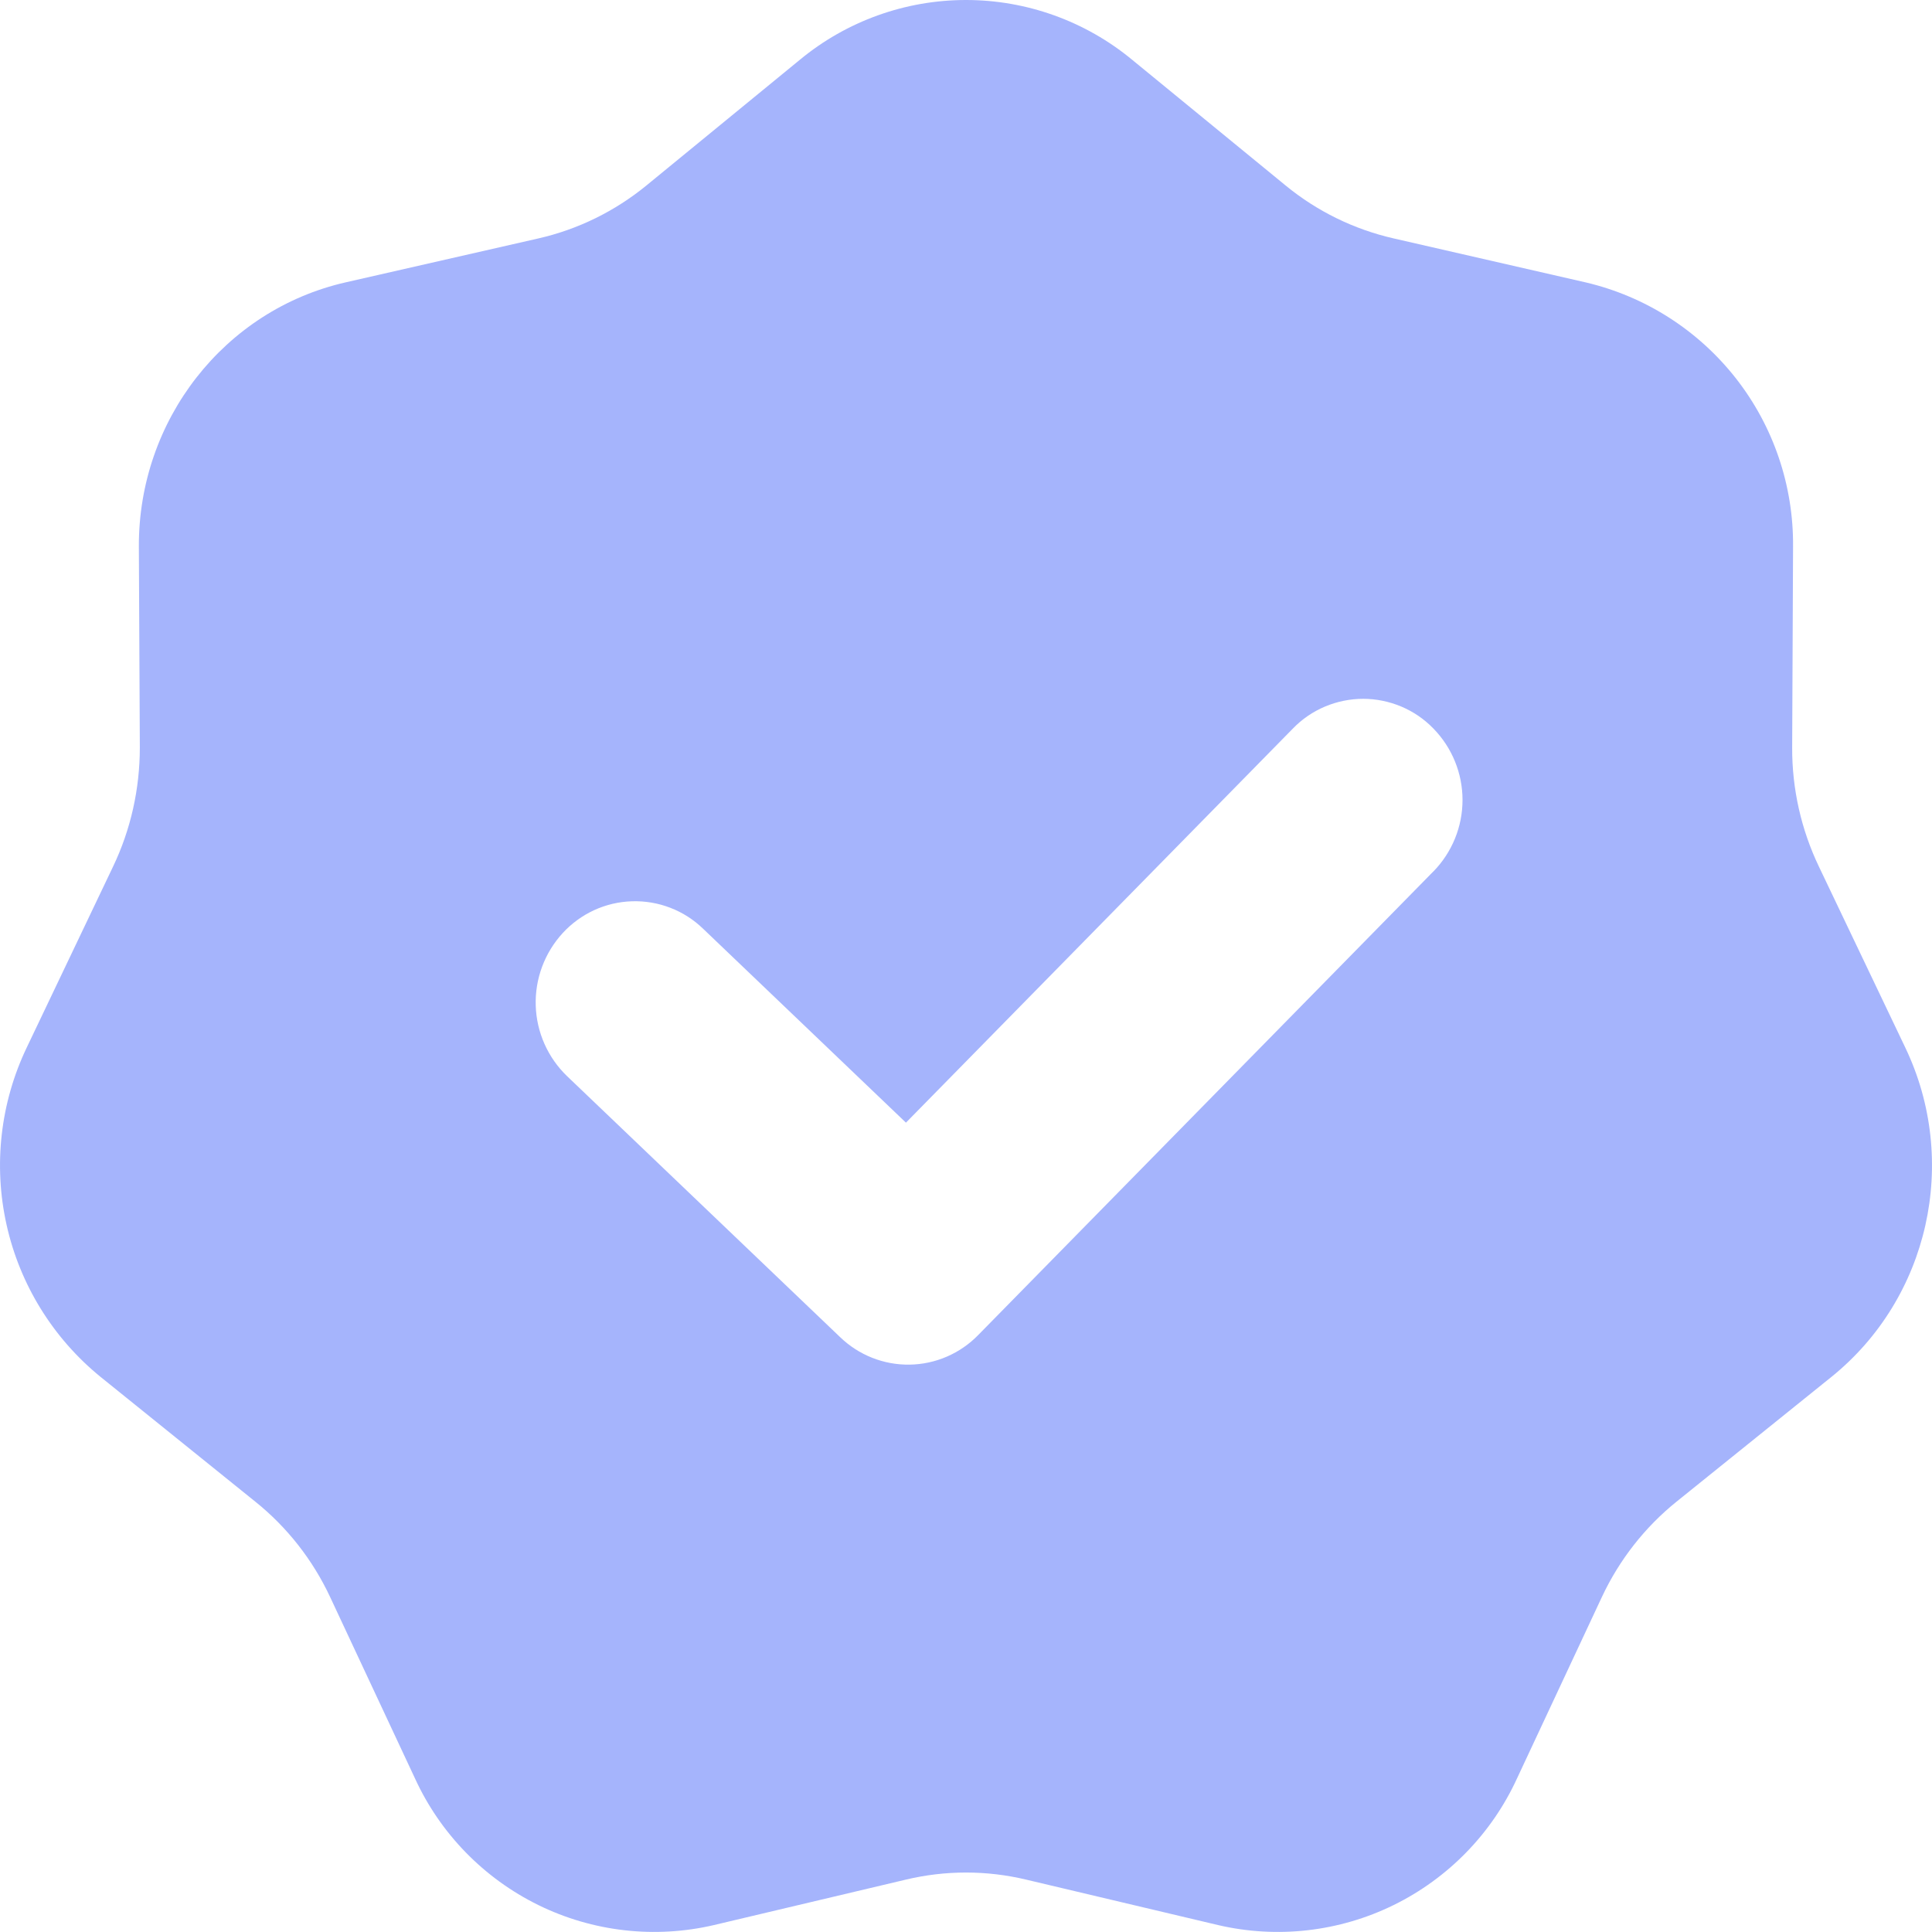 <svg width="24" height="24" viewBox="0 0 24 24" fill="none" xmlns="http://www.w3.org/2000/svg">
<g id="List &#226;&#134;&#146; Item &#226;&#134;&#146; SVG" clip-path="url(#clip0_90_6767)">
<path id="Vector" fill-rule="evenodd" clip-rule="evenodd" d="M14.062 0.741C13.482 0.262 12.752 0 12 0C11.247 0 10.518 0.262 9.938 0.741L8.03 2.304C7.639 2.624 7.18 2.85 6.687 2.962L4.296 3.507C2.787 3.85 1.719 5.217 1.725 6.79L1.737 9.286C1.737 9.799 1.625 10.305 1.404 10.766L0.333 13.011C0.004 13.698 -0.084 14.475 0.082 15.217C0.248 15.96 0.66 16.625 1.25 17.105L3.17 18.653C3.566 18.97 3.885 19.377 4.101 19.839L5.155 22.092C5.469 22.777 6.01 23.332 6.687 23.665C7.363 23.997 8.134 24.085 8.868 23.914L11.254 23.349C11.745 23.232 12.255 23.232 12.746 23.349L15.132 23.914C15.866 24.085 16.637 23.997 17.313 23.665C17.99 23.332 18.531 22.777 18.845 22.092L19.899 19.839C20.115 19.377 20.434 18.97 20.828 18.653L22.75 17.105C23.962 16.128 24.345 14.426 23.667 13.011L22.596 10.767C22.375 10.306 22.261 9.8 22.263 9.288L22.274 6.792C22.281 6.034 22.031 5.296 21.564 4.7C21.096 4.103 20.44 3.683 19.702 3.509L17.314 2.962C16.821 2.85 16.361 2.625 15.97 2.304L14.062 0.741ZM17.806 10.826C18.038 10.588 18.168 10.27 18.168 9.938C18.168 9.606 18.038 9.287 17.806 9.05C17.693 8.933 17.557 8.84 17.407 8.777C17.257 8.714 17.096 8.681 16.934 8.681C16.771 8.681 16.61 8.714 16.46 8.777C16.31 8.84 16.174 8.933 16.061 9.05L11.254 13.946L8.734 11.537C8.617 11.424 8.479 11.335 8.327 11.277C8.175 11.218 8.013 11.191 7.85 11.196C7.687 11.201 7.527 11.239 7.379 11.307C7.232 11.375 7.099 11.472 6.989 11.592C6.765 11.837 6.645 12.159 6.655 12.491C6.665 12.823 6.805 13.138 7.044 13.368L10.437 16.611C10.668 16.834 10.979 16.957 11.3 16.952C11.622 16.947 11.928 16.814 12.152 16.584L17.805 10.826H17.806Z" fill="#A5B4FC"/>
</g>
<defs>
<clipPath id="clip0_90_6767">
<rect width="24" height="24" fill="white"/>
</clipPath>
</defs>
</svg>
